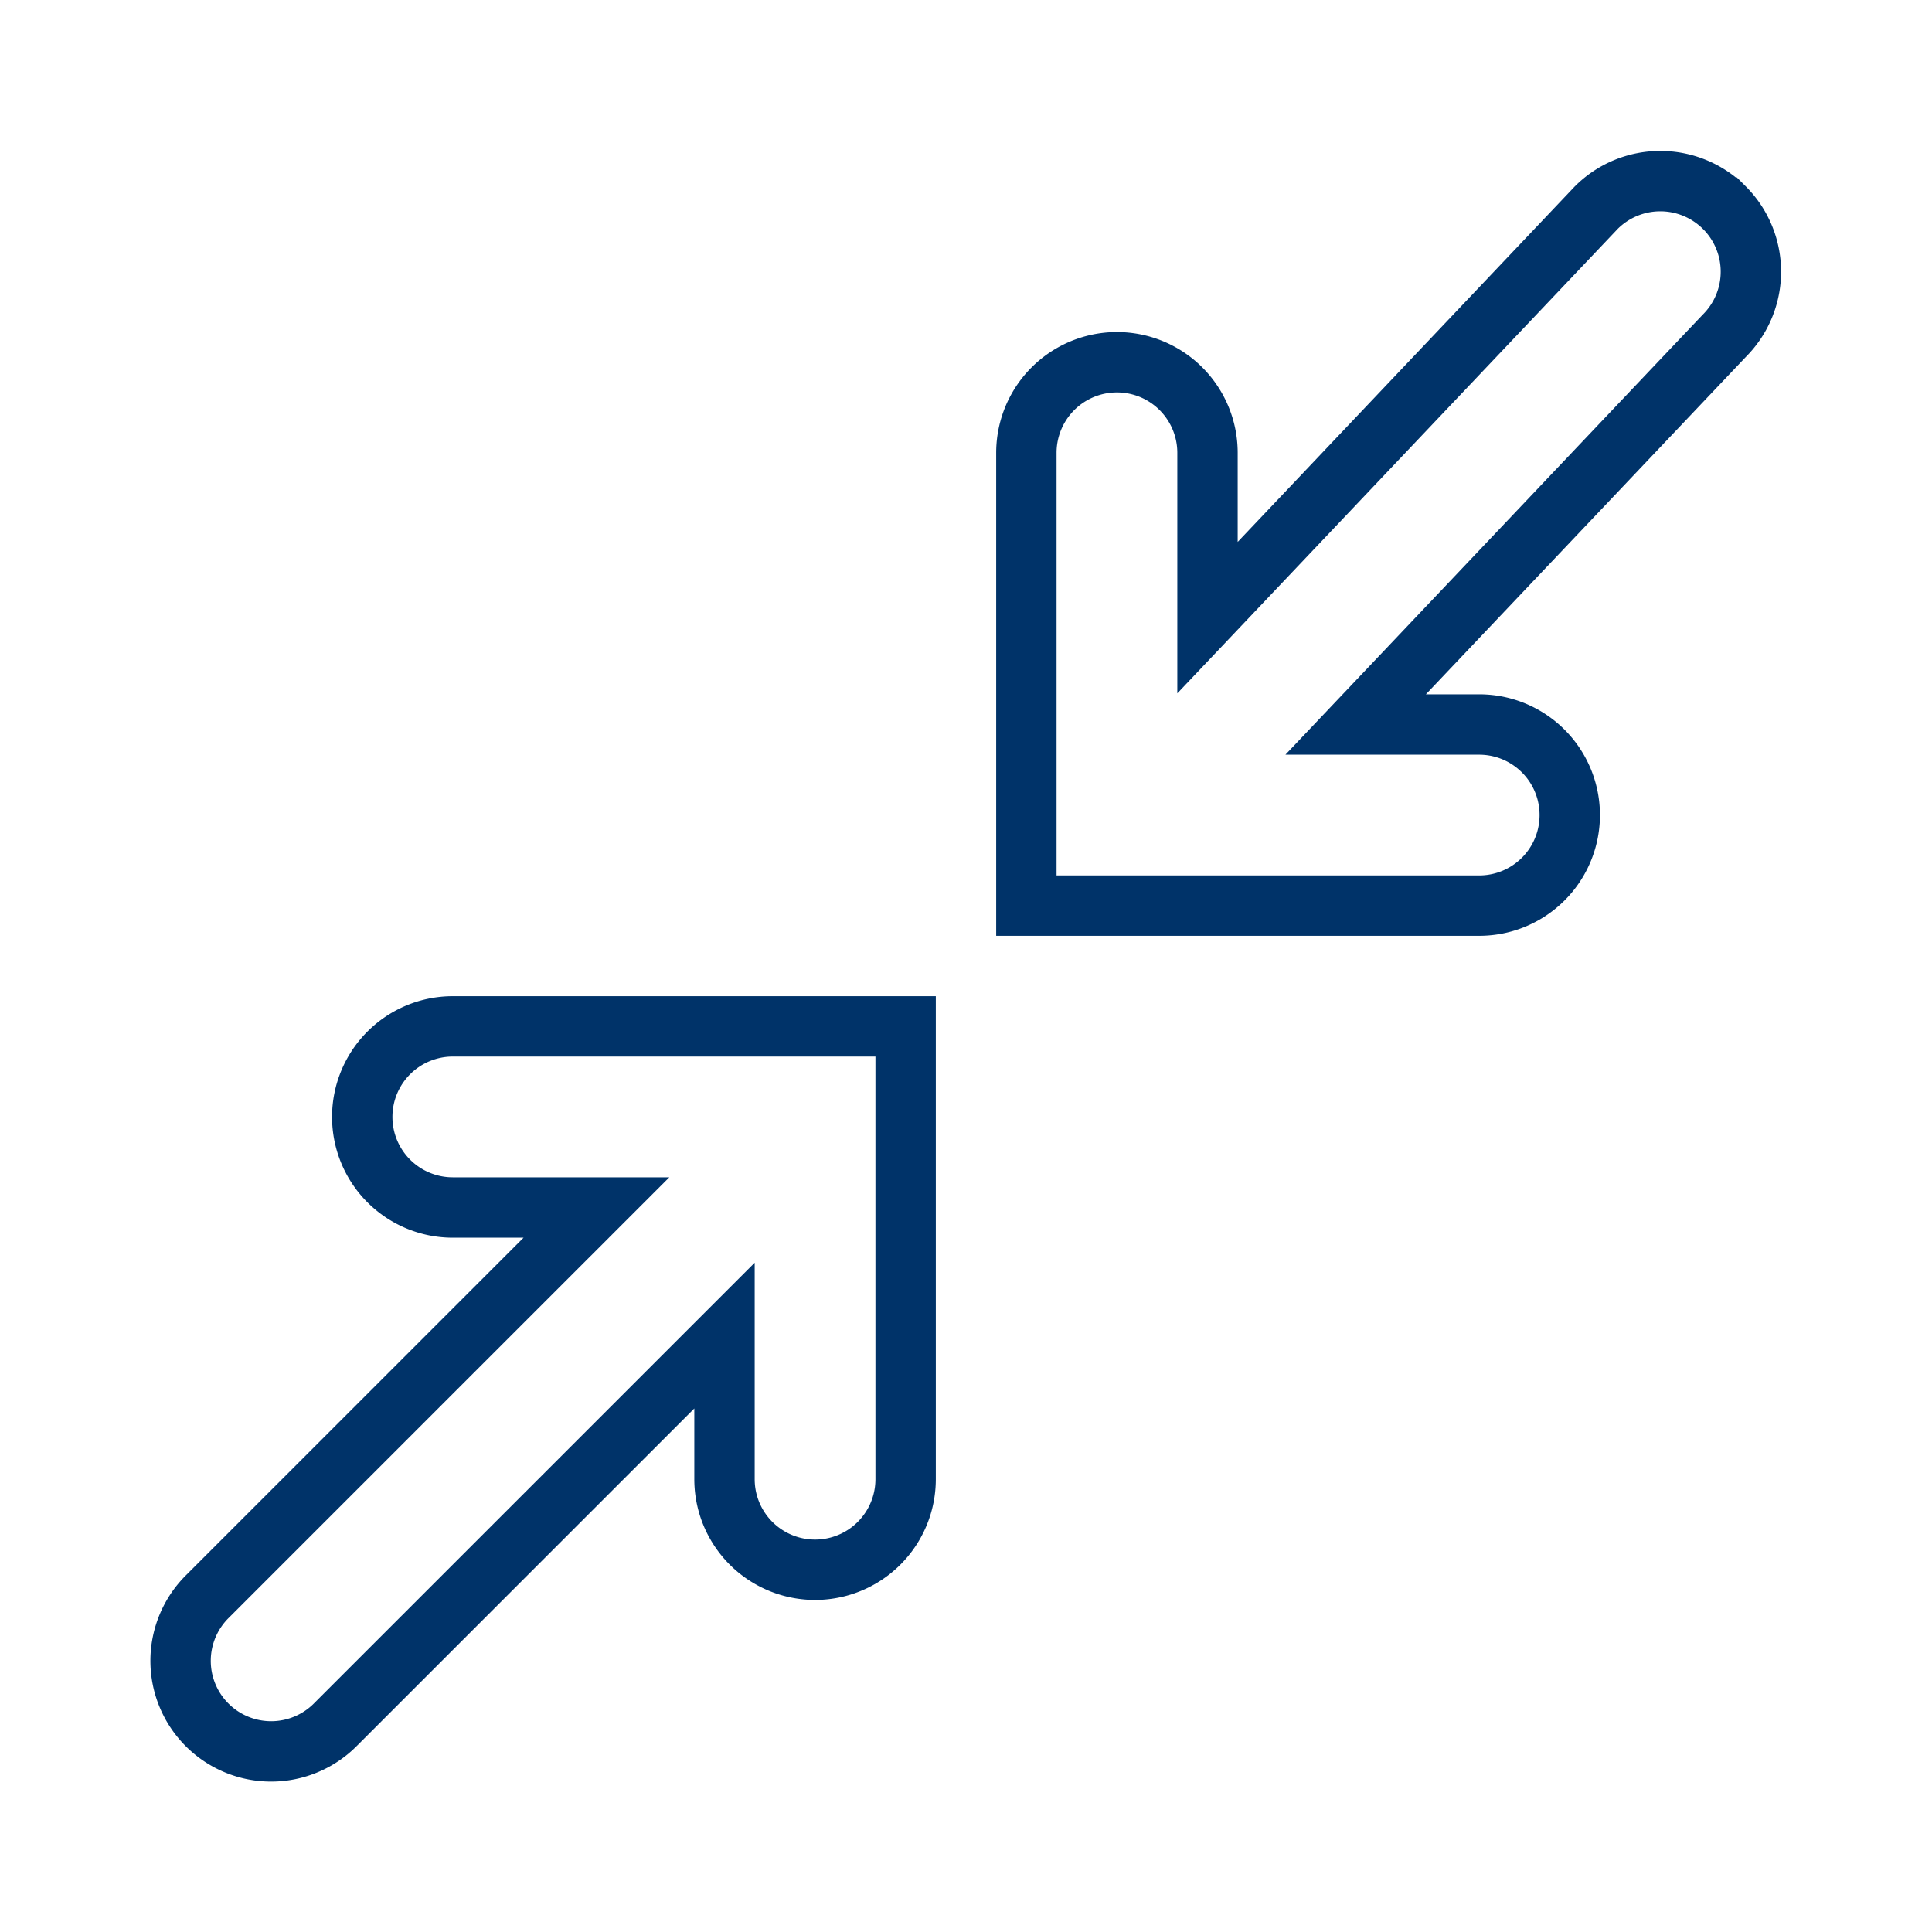<?xml version="1.0" encoding="UTF-8"?>
<svg xmlns="http://www.w3.org/2000/svg" aria-describedby="desc" aria-labelledby="title" viewBox="0 0 64 64"><path fill="none" stroke="#003369" stroke-miterlimit="10" stroke-width="2" d="M57.12 6.878a3 3 0 0 0-4.242.001L40 20.46V15a3 3 0 0 0-6 0v15h15a3 3 0 0 0 0-6h-4.092l12.214-12.879a3 3 0 0 0-.001-4.243z" data-name="layer2" style="stroke: #003369;"/><path fill="none" stroke="#003369" stroke-miterlimit="10" stroke-width="2" d="M12 37a3 3 0 0 0 3 3h4.758L6.878 52.879a3 3 0 1 0 4.243 4.242L24 44.243V49a3 3 0 0 0 6 0V34H15a3 3 0 0 0-3 3z" data-name="layer1" style="stroke: #003369;"/></svg>
